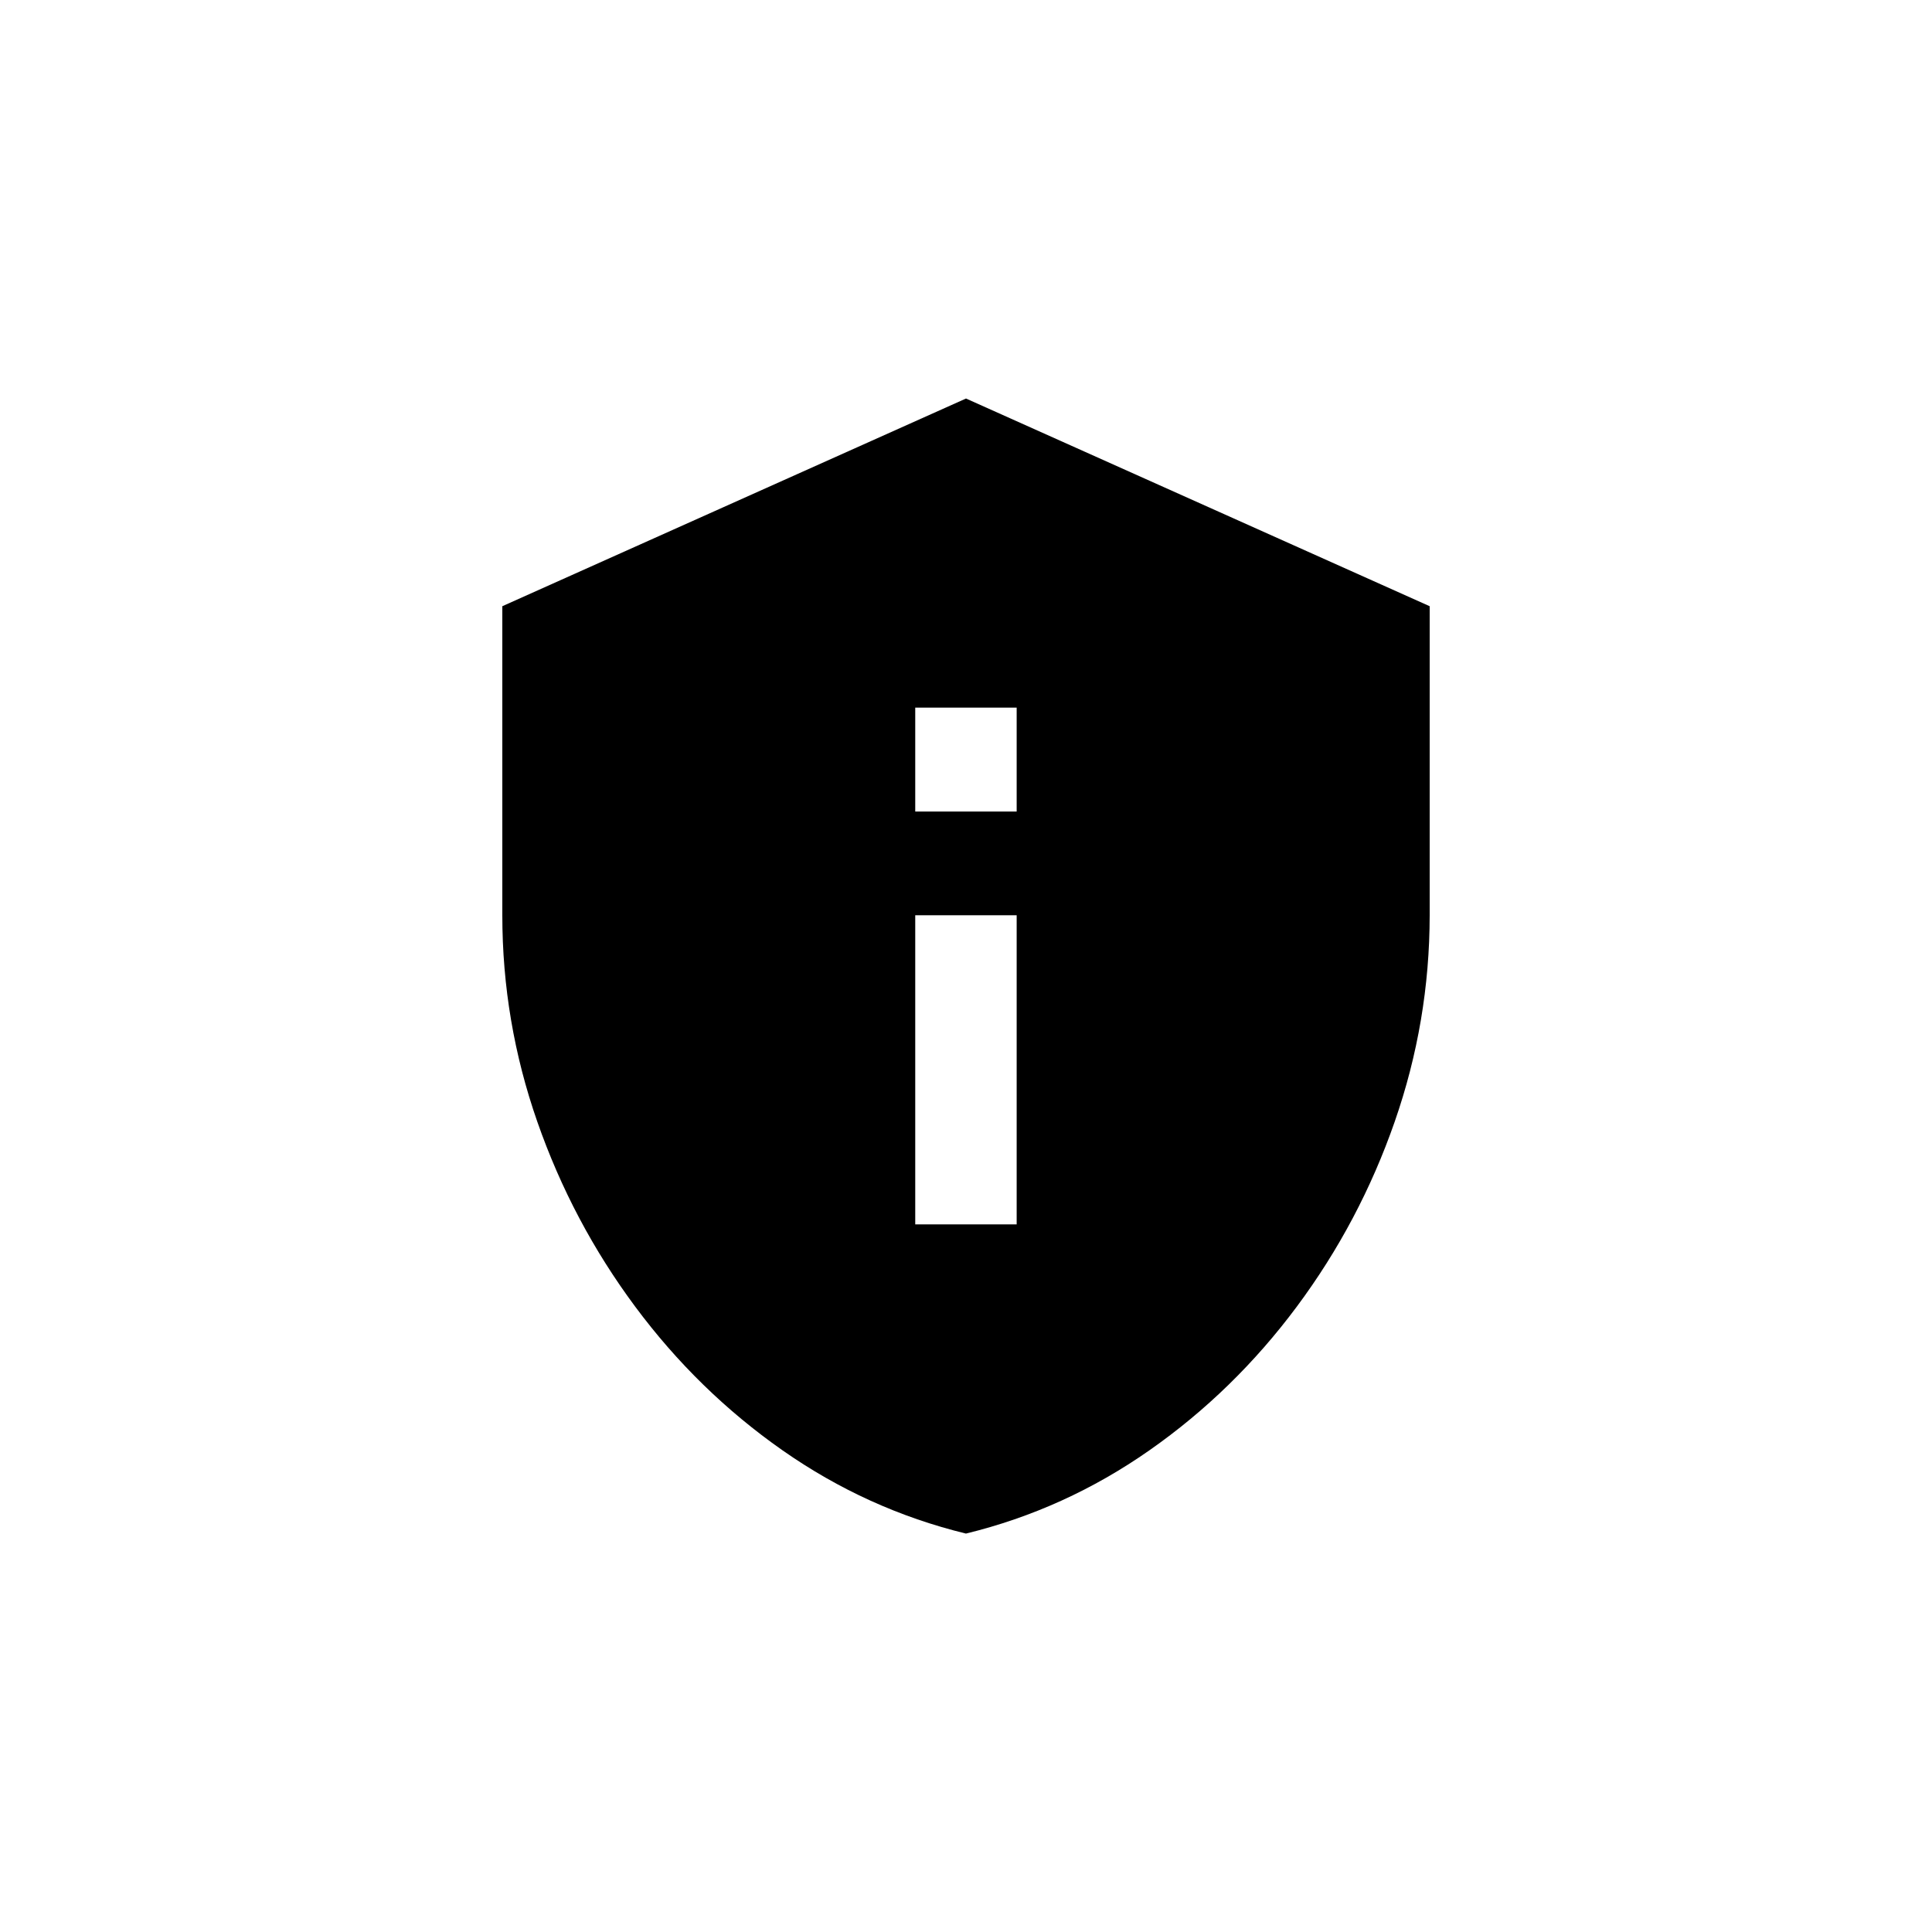 <!-- Generated by IcoMoon.io -->
<svg version="1.1" xmlns="http://www.w3.org/2000/svg" width="40" height="40" viewBox="0 0 40 40">
<title>mt-privacy_tip</title>
<path d="M20 8.251l-9.6 4.3v6.4q0 2.2 0.725 4.275t2.025 3.825 3.049 2.975 3.8 1.725q2.051-0.5 3.8-1.725t3.051-2.975 2.025-3.825 0.725-4.275v-6.4l-9.6-4.3zM18.949 14.651h2.1v2.151h-2.1v-2.151zM18.949 18.949h2.1v6.4h-2.1v-6.4z"></path>
</svg>
